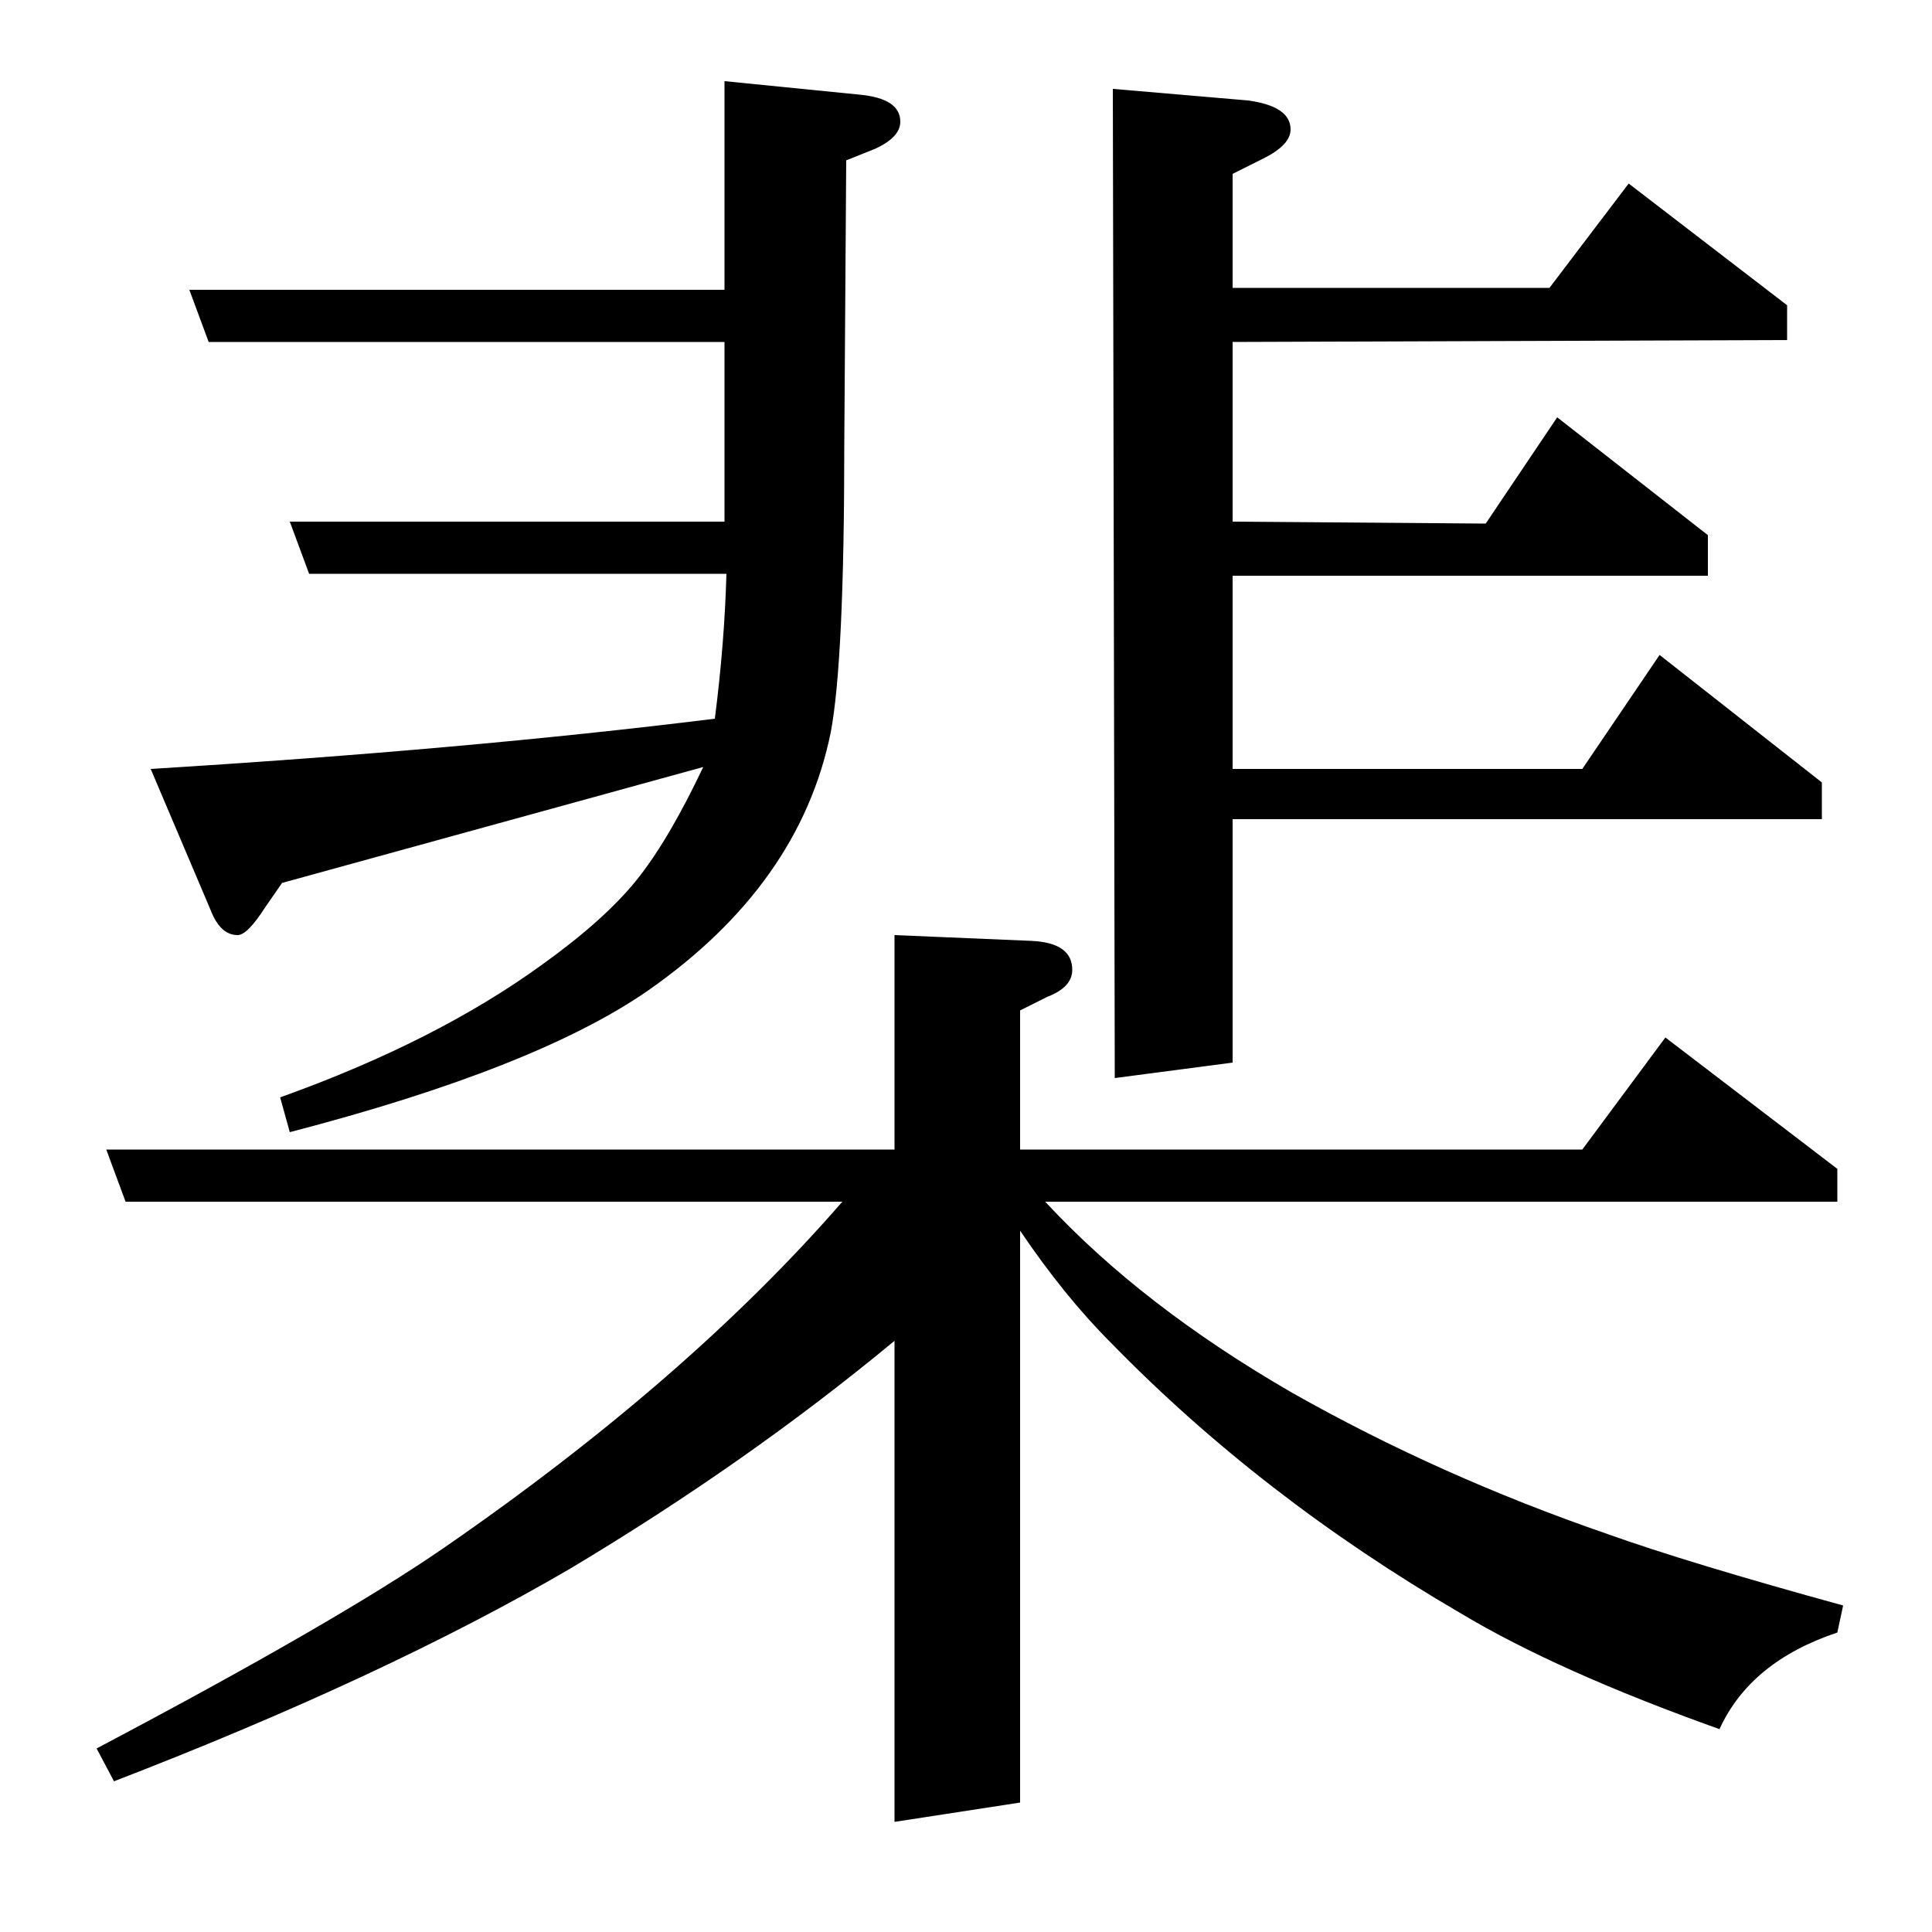 <?xml version="1.0" standalone="no"?>
<!DOCTYPE svg PUBLIC "-//W3C//DTD SVG 1.1//EN" "http://www.w3.org/Graphics/SVG/1.1/DTD/svg11.dtd" >
<svg xmlns="http://www.w3.org/2000/svg" xmlns:xlink="http://www.w3.org/1999/xlink" version="1.1" viewBox="0 -120 1000 1000">
  <g transform="matrix(1 0 0 -1 0 880)">
   <path fill="currentColor"
d="M463 306q-76 -63 -168 -118q-96 -56 -236 -110l-9 17q125 66 180 104q126 87 206 179h-371l-10 27h408v111l71 -3q21 -1 21 -15q0 -9 -13 -14l-14 -7v-72h291l43 58l89 -68v-17h-410q50 -54 128 -99q76 -43 163 -73q42 -15 122 -37l-3 -14q-45 -15 -61 -50
q-84 30 -134 60q-103 60 -181 140q-24 24 -47 58v-296l-65 -10v249zM146 543l-9 -13q-9 -14 -14 -14q-9 0 -14 13l-31 73q163 10 292 26q5 39 6 75h-216l-10 27h225v93h-267l-10 27h277v108l70 -7q21 -2 21 -14q0 -8 -13 -14l-15 -6l-1 -147q0 -112 -7 -149
q-16 -79 -95 -134q-58 -40 -185 -73l-5 18q81 29 136 69q32 23 48.5 43.5t34.5 58.5zM577 442l-1 512l70 -6q22 -3 22 -15q0 -8 -14 -15l-16 -8v-59h164l41 54l82 -63v-18l-287 -1v-93l131 -1l37 55l78 -61v-21h-246v-100h181l40 59l84 -66v-19h-305v-126z" />
  </g>

</svg>
